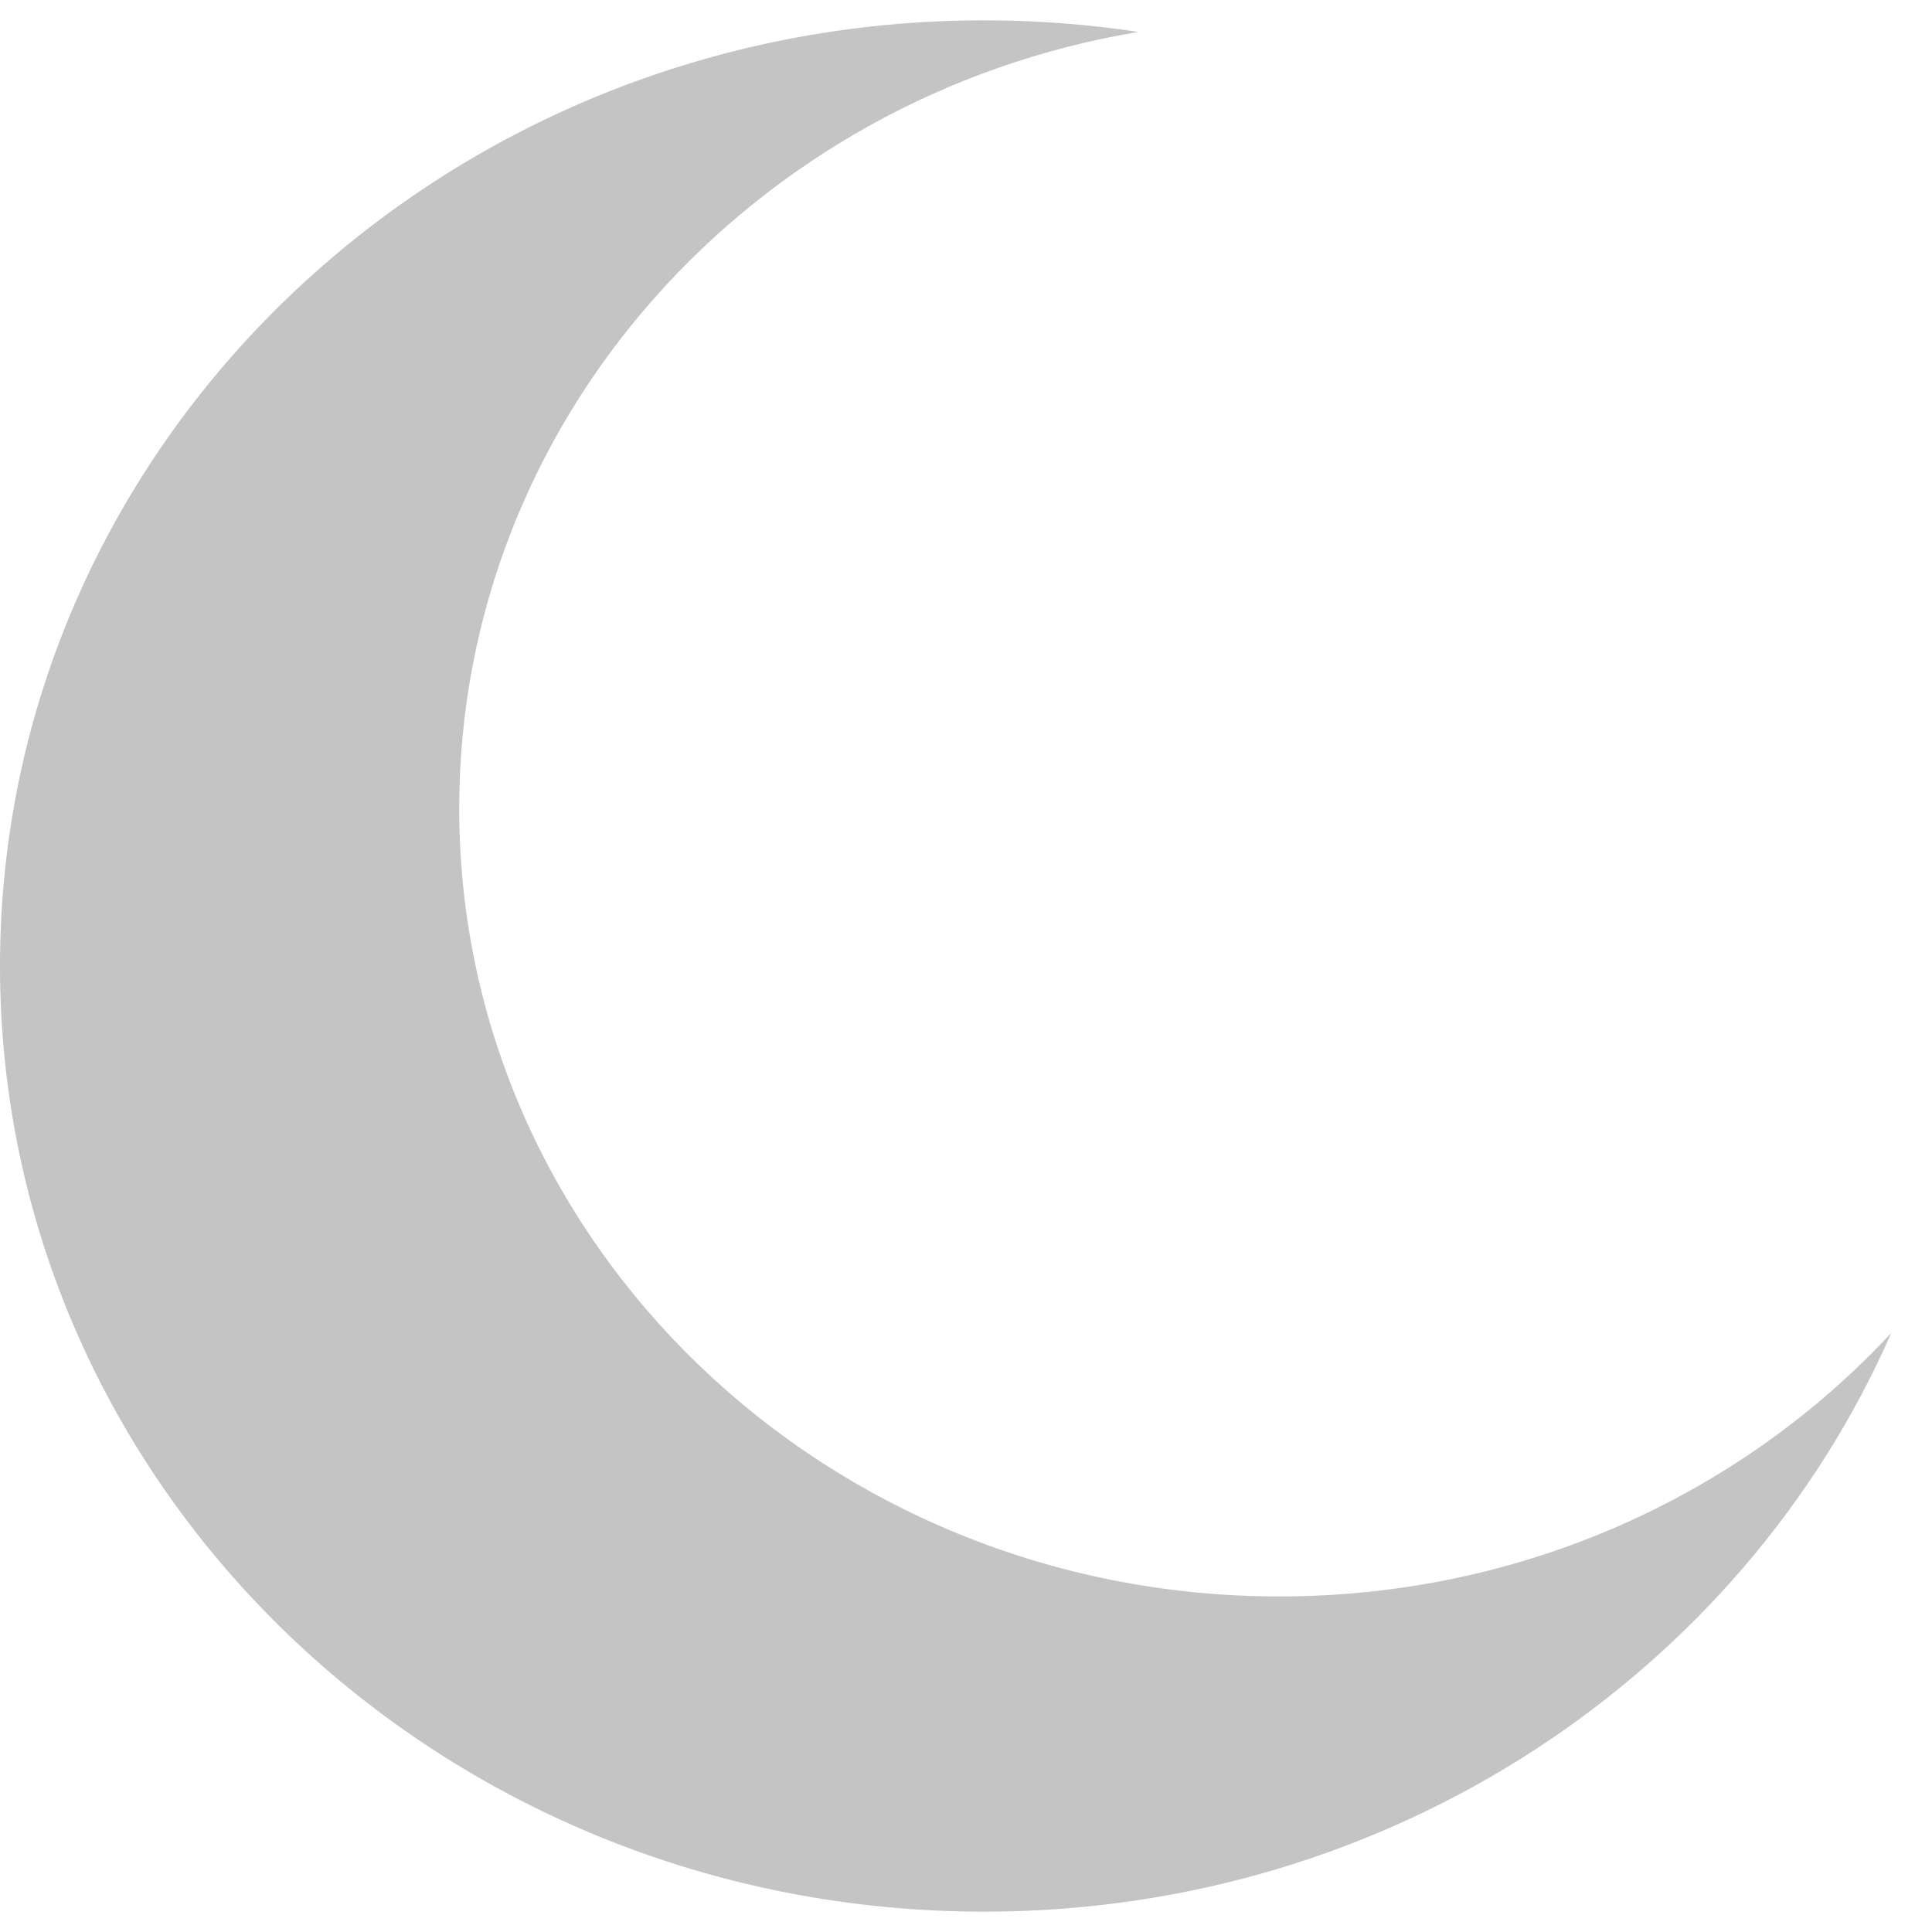 <svg width="19" height="19" viewBox="0 0 19 19" fill="none" xmlns="http://www.w3.org/2000/svg">
<path fill-rule="evenodd" clip-rule="evenodd" d="M11.196 0.314C7.402 0.945 4.516 4.124 4.516 7.95C4.516 12.23 8.127 15.7 12.581 15.7C14.974 15.7 17.123 14.699 18.6 13.108C17.134 16.452 13.691 18.8 9.678 18.8C4.333 18.8 0 14.636 0 9.5C0 4.364 4.333 0.2 9.678 0.2C10.194 0.2 10.701 0.239 11.196 0.314Z" fill="#C4C4C4"/>
</svg>

